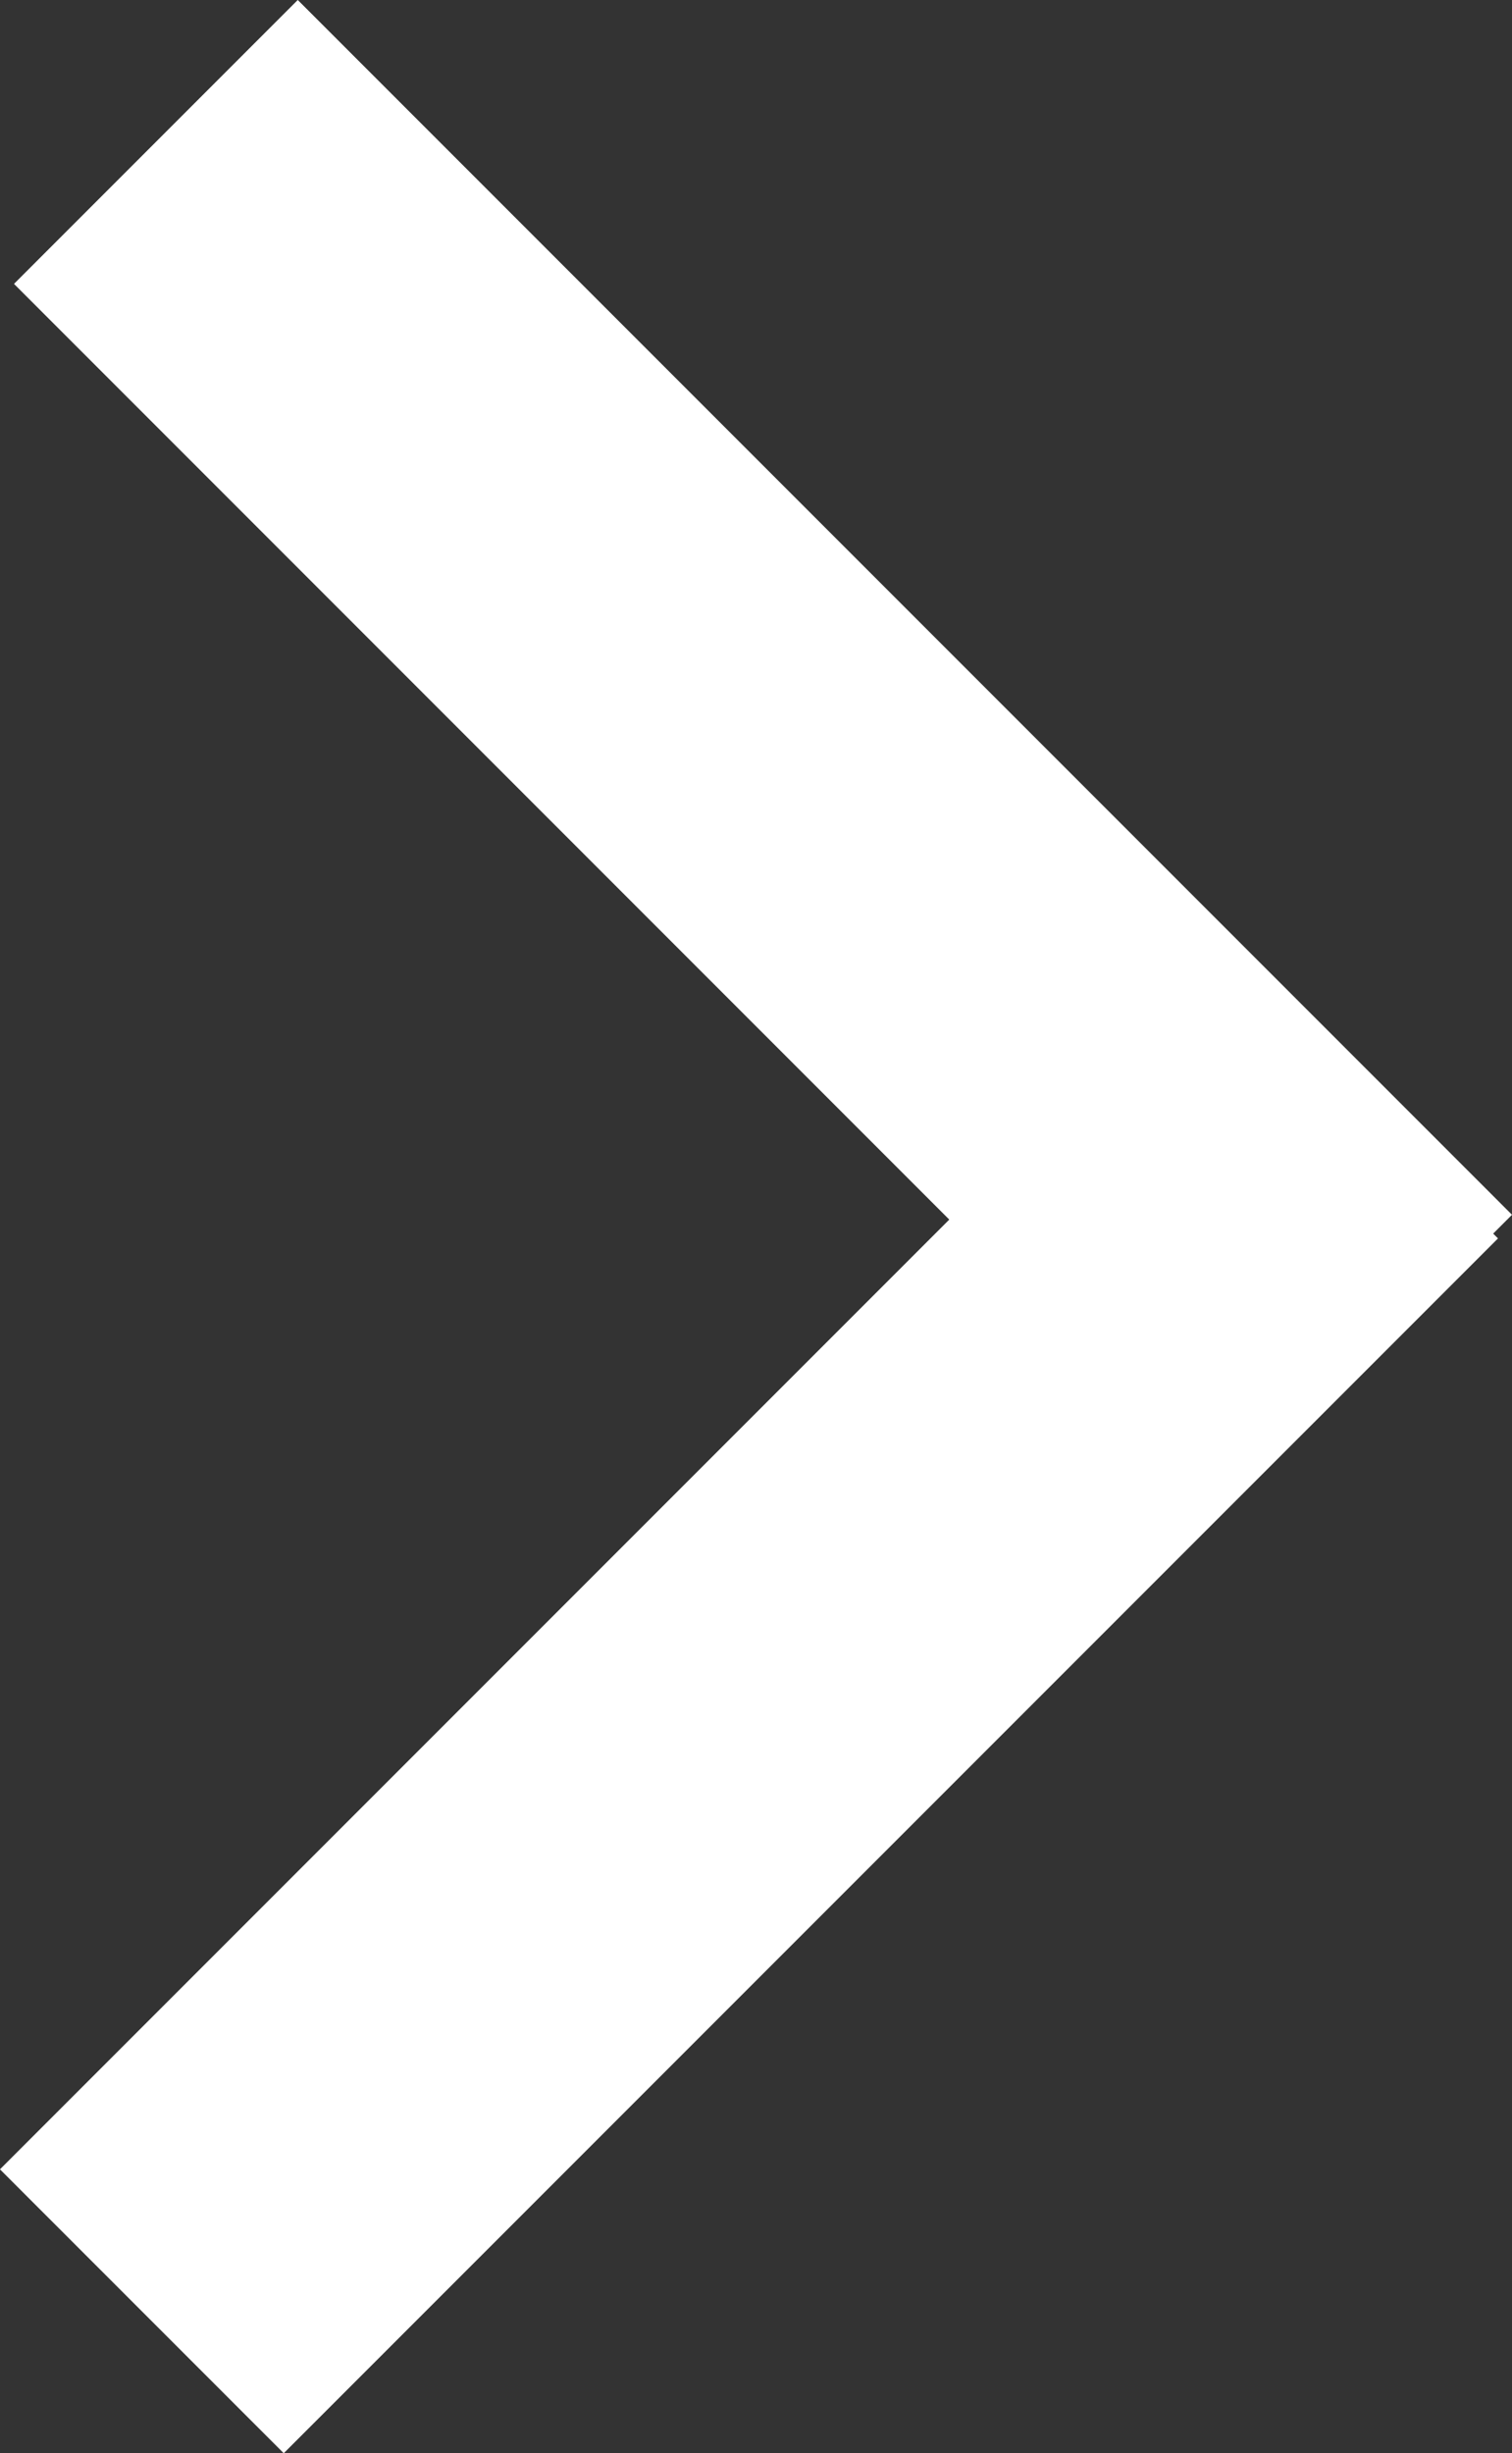 <svg xmlns="http://www.w3.org/2000/svg" width="6.16" height="9.99" viewBox="0 0 6.16 9.99">
  <rect x="0" y="0" width="6.16" height="9.99" fill="#333333" stroke="none"/>
  <g id="Сгруппировать_20" data-name="Сгруппировать 20" transform="translate(0 9.99) rotate(-90)">
    <rect id="Прямоугольник_107" data-name="Прямоугольник 107" width="1.635" height="6.996" transform="translate(8.834 0.057) rotate(45)" fill="#fff"/>
    <rect id="Прямоугольник_108" data-name="Прямоугольник 108" width="1.635" height="6.996" transform="translate(0 1.156) rotate(-45)" fill="#fff"/>
  </g>
</svg>
